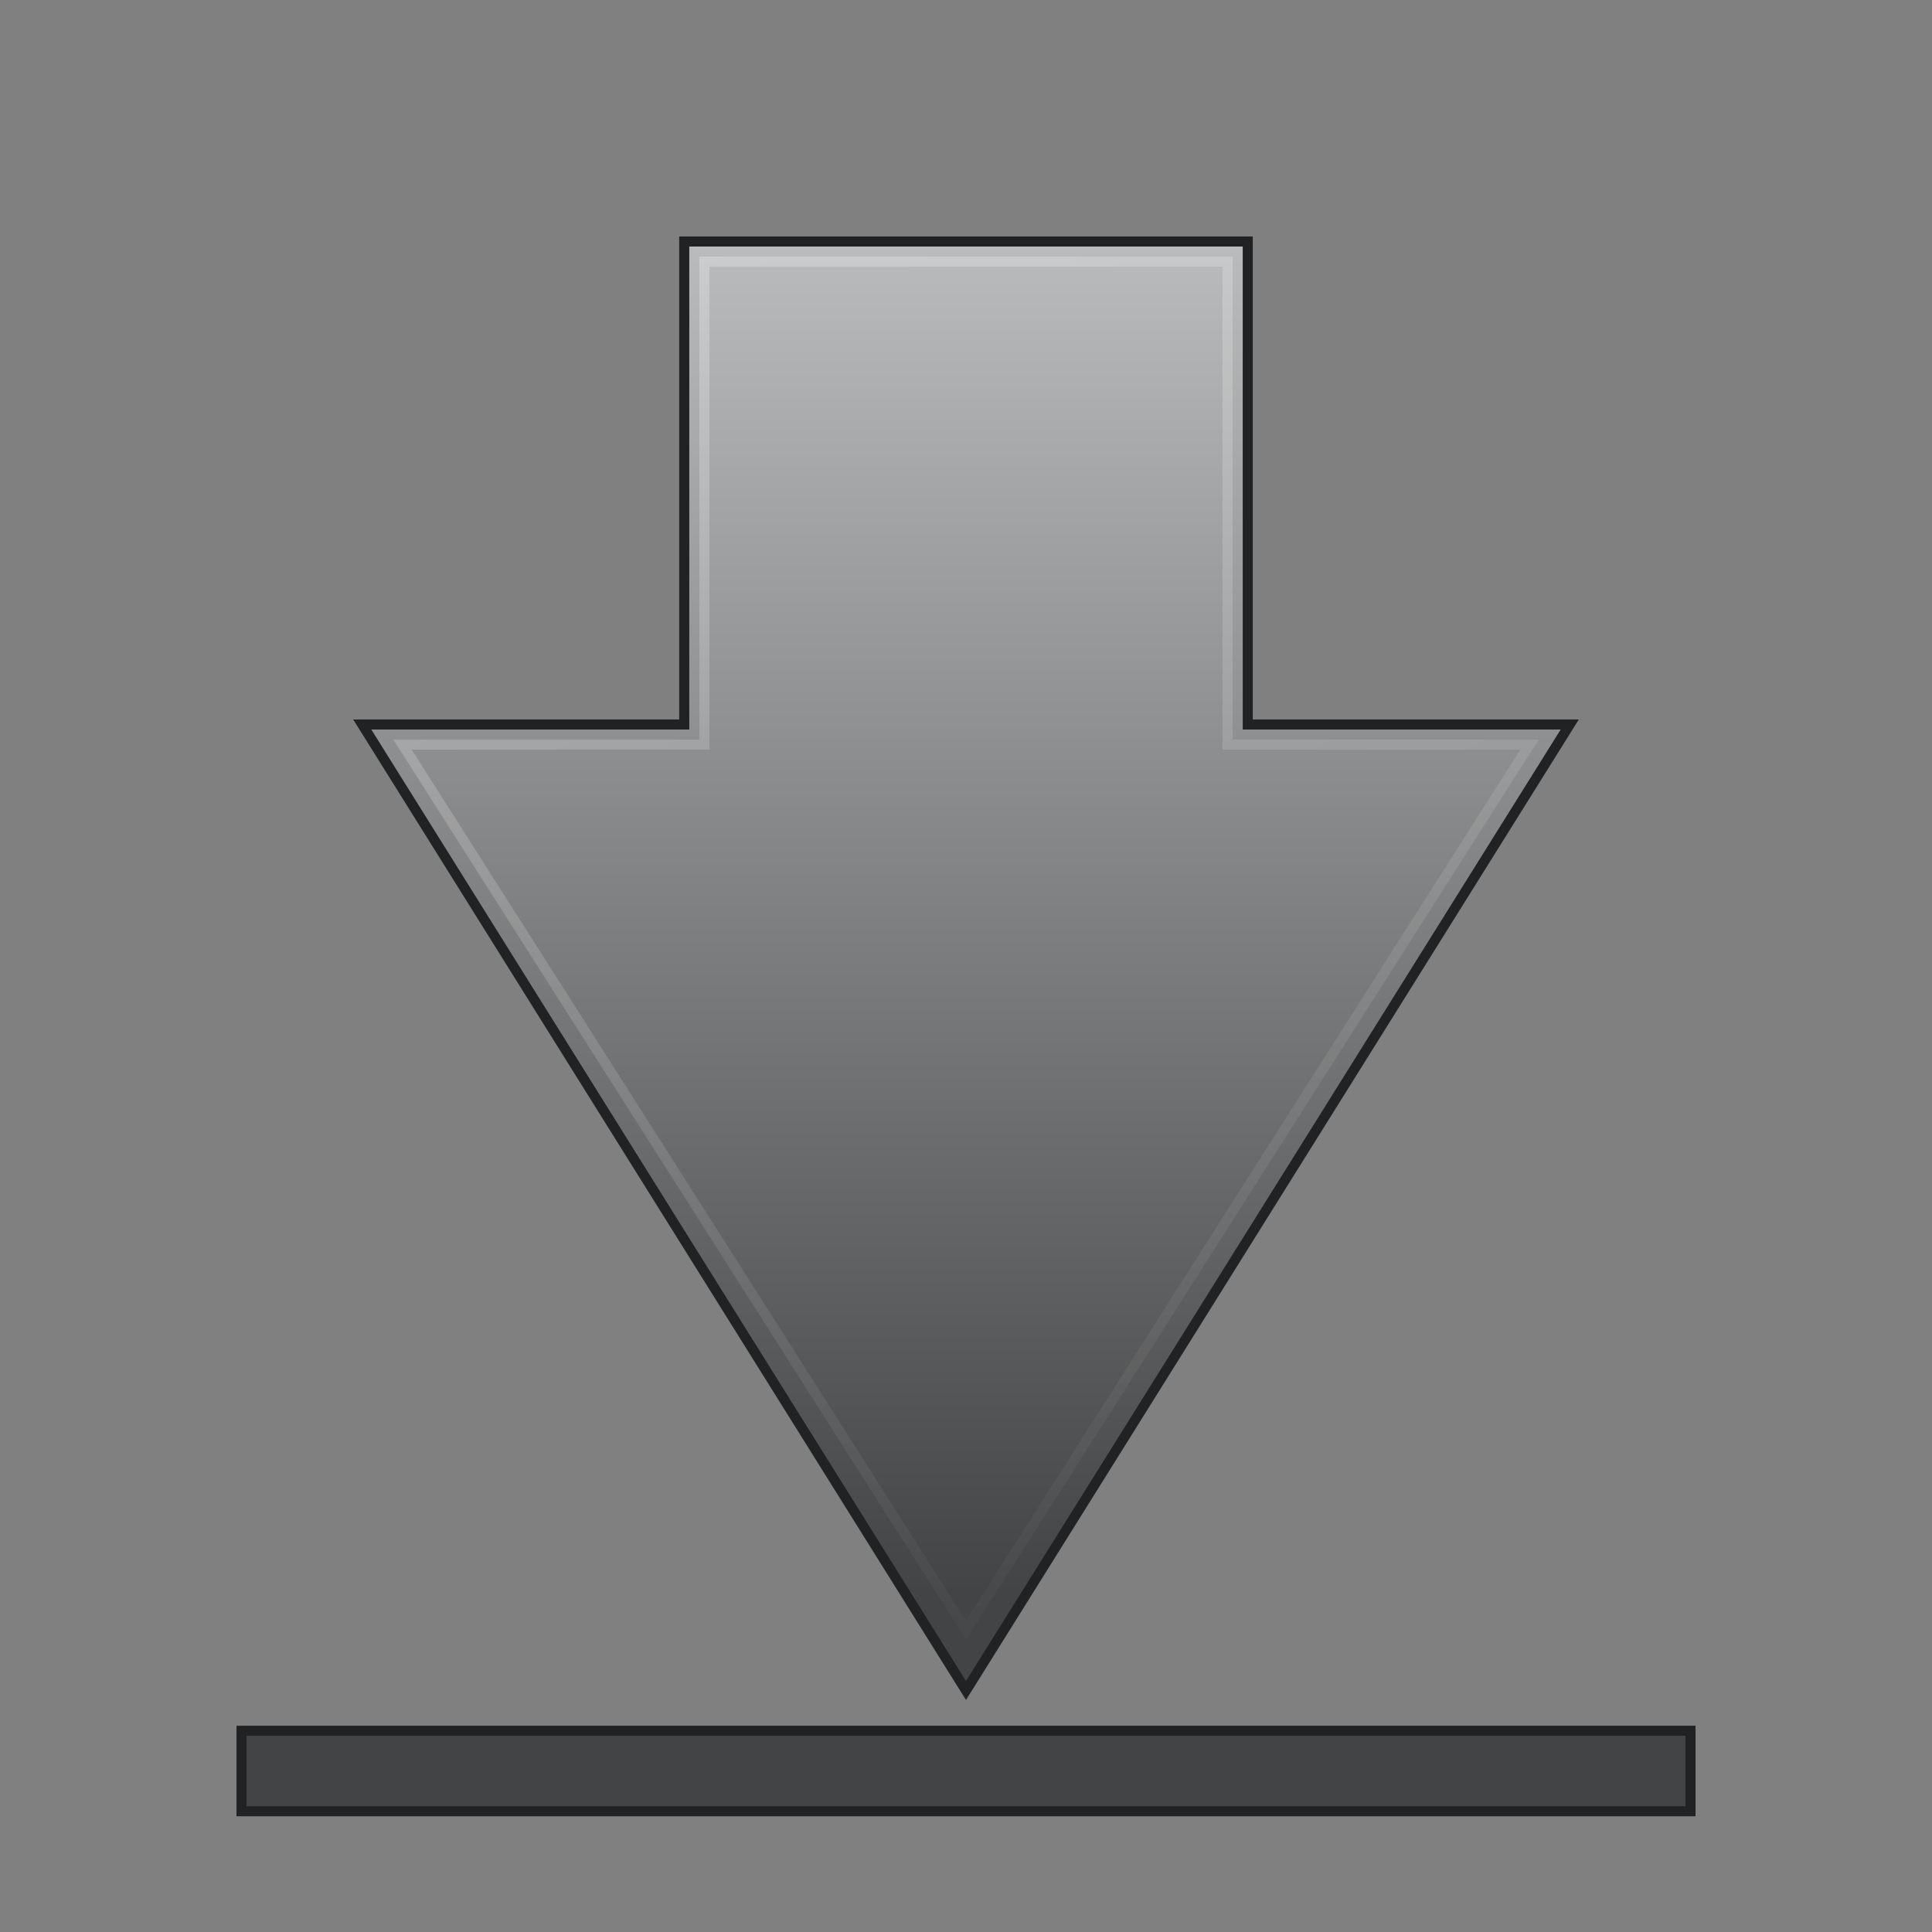 <?xml version="1.0" encoding="UTF-8" standalone="no"?>
<!-- Created with Inkscape (http://www.inkscape.org/) -->

<svg
   xmlns:dc="http://purl.org/dc/elements/1.1/"
   xmlns:cc="http://creativecommons.org/ns#"
   xmlns:rdf="http://www.w3.org/1999/02/22-rdf-syntax-ns#"
   xmlns:svg="http://www.w3.org/2000/svg"
   xmlns="http://www.w3.org/2000/svg"
   xmlns:xlink="http://www.w3.org/1999/xlink"
   xmlns:sodipodi="http://sodipodi.sourceforge.net/DTD/sodipodi-0.dtd"
   xmlns:inkscape="http://www.inkscape.org/namespaces/inkscape"
   width="96"
   height="96"
   id="svg9081"
   sodipodi:version="0.32"
   inkscape:version="0.48.3.1 r9886"
   sodipodi:docname="go-bottom.svg"
   inkscape:output_extension="org.inkscape.output.svg.inkscape"
   version="1.1">
  <rect width="100%" height="100%" fill="#808080" stroke="none"/>
  <defs
     id="defs9083">
    <linearGradient
       id="linearGradient3166-0">
      <stop
         style="stop-color:#babbbc;stop-opacity:1;"
         offset="0"
         id="stop3168-0" />
      <stop
         style="stop-color:#434445;stop-opacity:1;"
         offset="1"
         id="stop3170-9" />
    </linearGradient>
    <linearGradient
       id="linearGradient5113-0">
      <stop
         style="stop-color:white;stop-opacity:1;"
         offset="0"
         id="stop5115-1" />
      <stop
         style="stop-color:white;stop-opacity:0;"
         offset="1"
         id="stop5117-5" />
    </linearGradient>
    <linearGradient
       inkscape:collect="always"
       xlink:href="#linearGradient5113-0"
       id="linearGradient3009"
       gradientUnits="userSpaceOnUse"
       gradientTransform="matrix(0,2.243,2.233,0,-9.95,-58.703)"
       x1="-0.978"
       y1="15.633"
       x2="39.162"
       y2="35.856" />
    <linearGradient
       inkscape:collect="always"
       xlink:href="#linearGradient3166-0"
       id="linearGradient3012"
       gradientUnits="userSpaceOnUse"
       gradientTransform="matrix(2.233,0,0,2.233,-5.591,-51.921)"
       x1="24.004"
       y1="7.194"
       x2="24.004"
       y2="37.194" />
  </defs>
  <sodipodi:namedview
     id="base"
     pagecolor="#ffffff"
     bordercolor="#666666"
     borderopacity="1.0"
     inkscape:pageopacity="0.0"
     inkscape:pageshadow="2"
     inkscape:zoom="5.1145833"
     inkscape:cx="48"
     inkscape:cy="48"
     inkscape:current-layer="layer1"
     showgrid="true"
     inkscape:grid-bbox="true"
     inkscape:document-units="px"
     inkscape:window-width="1017"
     inkscape:window-height="705"
     inkscape:window-x="30"
     inkscape:window-y="0"
     inkscape:window-maximized="0"
     fit-margin-top="0"
     fit-margin-left="0"
     fit-margin-right="0"
     fit-margin-bottom="0">
    <inkscape:grid
       type="xygrid"
       id="grid3779"
       empspacing="4"
       visible="true"
       enabled="true"
       snapvisiblegridlinesonly="true"
       originx="0px"
       originy="0px" />
  </sodipodi:namedview>
  <g
     id="layer1"
     inkscape:label="Layer 1"
     inkscape:groupmode="layer"
     transform="translate(0,48)">
    <path
       style="fill:#434445;fill-opacity:1;fill-rule:nonzero;stroke:#212223;stroke-width:0.5;stroke-linecap:butt;stroke-linejoin:miter;stroke-miterlimit:4;stroke-opacity:1;stroke-dasharray:none;stroke-dashoffset:0;marker:none;visibility:visible;display:inline;overflow:visible"
       d="m 12,38 72,0 0,4 -72,0 z"
       id="rect4242"
       inkscape:connector-curvature="0"
       sodipodi:nodetypes="ccccc" />
    <path
       inkscape:connector-curvature="0"
       style="fill:url(#linearGradient3012);fill-opacity:1;fill-rule:nonzero;stroke:#212223;stroke-width:0.5;stroke-linecap:butt;stroke-linejoin:miter;stroke-miterlimit:4;stroke-opacity:1;stroke-dasharray:none;stroke-dashoffset:0;marker:none;visibility:visible;display:inline;overflow:visible"
       d="m 18,-12 30,48 30,-48 -16,0 0,-24 -28,0 0,24 z"
       id="path4348"
       sodipodi:nodetypes="cccccccc" />
    <path
       inkscape:connector-curvature="0"
       style="opacity:0.35;fill:none;stroke:url(#linearGradient3009);stroke-width:0.5;stroke-linecap:butt;stroke-linejoin:miter;stroke-miterlimit:4;stroke-opacity:1;stroke-dasharray:none;stroke-dashoffset:0;marker:none;visibility:visible;display:inline;overflow:visible"
       d="m 20,-11 28,44 28,-44 -15,0 0,-24 -26,0 0,24 z"
       id="path4360"
       sodipodi:nodetypes="cccccccc" />
  </g>
</svg>
